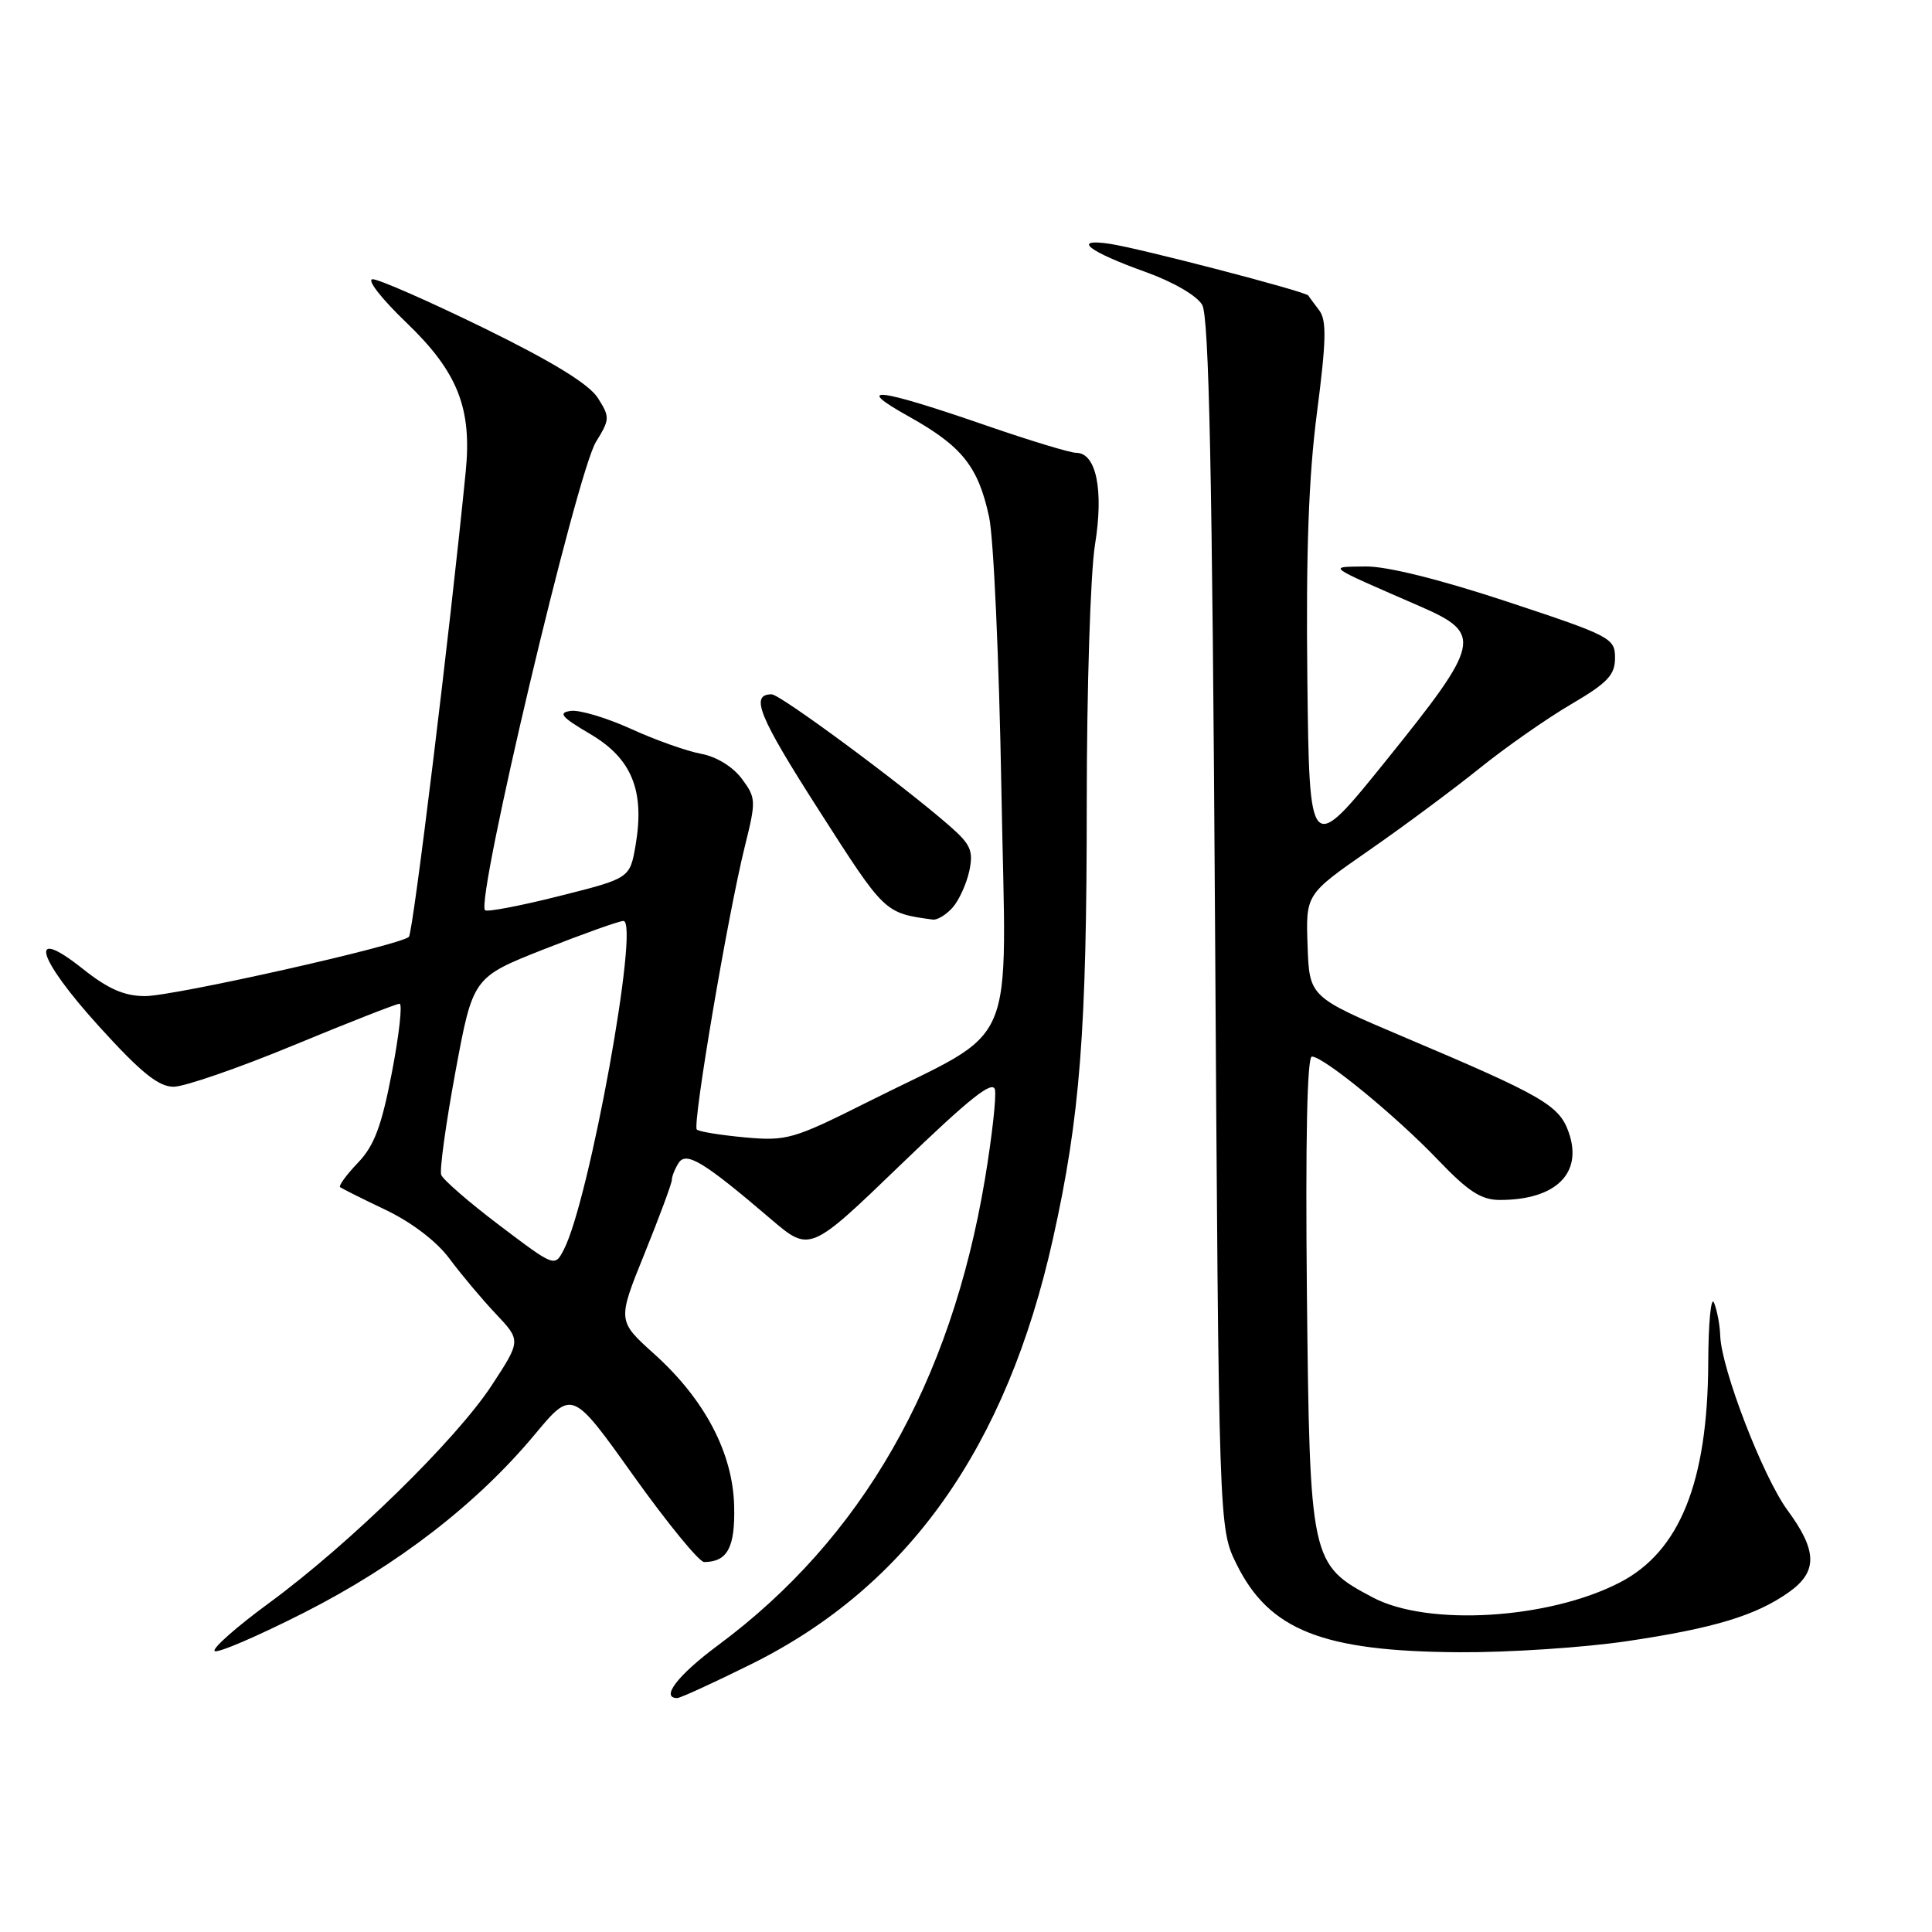 <?xml version="1.0" encoding="UTF-8" standalone="no"?>
<!DOCTYPE svg PUBLIC "-//W3C//DTD SVG 1.1//EN" "http://www.w3.org/Graphics/SVG/1.1/DTD/svg11.dtd" >
<svg xmlns="http://www.w3.org/2000/svg" xmlns:xlink="http://www.w3.org/1999/xlink" version="1.1" viewBox="0 0 256 256">
 <g >
 <path fill="currentColor"
d=" M 99.60 220.48 C 120.34 210.18 133.38 191.78 139.53 164.11 C 143.12 147.98 144.00 136.63 144.00 106.48 C 144.00 91.30 144.49 75.87 145.09 72.19 C 146.27 64.93 145.26 60.00 142.60 60.00 C 141.80 60.00 136.50 58.39 130.82 56.43 C 116.25 51.39 112.89 50.99 120.43 55.19 C 127.48 59.13 129.62 61.81 131.06 68.50 C 131.66 71.25 132.39 87.52 132.69 104.66 C 133.32 140.33 135.24 135.84 114.95 146.03 C 105.12 150.96 104.25 151.21 98.70 150.71 C 95.48 150.41 92.61 149.95 92.33 149.67 C 91.72 149.05 96.46 121.12 98.69 112.17 C 100.20 106.09 100.19 105.73 98.28 103.17 C 97.09 101.58 94.91 100.25 92.89 99.88 C 91.03 99.54 86.85 98.06 83.61 96.58 C 80.37 95.11 76.77 94.03 75.61 94.20 C 73.90 94.44 74.39 95.02 78.22 97.27 C 83.72 100.51 85.45 104.76 84.22 111.99 C 83.46 116.38 83.46 116.38 74.11 118.73 C 68.96 120.03 64.54 120.87 64.27 120.61 C 63.00 119.33 76.42 62.68 78.97 58.55 C 80.82 55.55 80.83 55.27 79.21 52.72 C 78.05 50.90 73.21 47.93 64.20 43.51 C 56.88 39.93 50.21 37.00 49.38 37.00 C 48.54 37.00 50.53 39.57 53.85 42.75 C 60.64 49.27 62.55 54.06 61.71 62.49 C 59.66 83.26 54.73 123.62 54.18 124.14 C 52.97 125.27 23.01 132.00 19.20 131.99 C 16.47 131.98 14.32 131.04 11.00 128.40 C 3.62 122.52 4.82 126.85 13.12 136.00 C 18.66 142.11 21.00 144.00 23.00 144.00 C 24.43 144.00 31.59 141.53 38.91 138.50 C 46.23 135.47 52.54 133.00 52.94 133.00 C 53.35 133.00 52.89 137.10 51.93 142.10 C 50.55 149.26 49.59 151.82 47.41 154.09 C 45.89 155.68 44.84 157.13 45.07 157.31 C 45.31 157.49 48.04 158.86 51.15 160.34 C 54.58 161.99 57.88 164.51 59.55 166.77 C 61.07 168.82 63.82 172.10 65.67 174.06 C 69.04 177.63 69.04 177.63 65.16 183.56 C 60.44 190.77 46.32 204.58 35.66 212.40 C 31.35 215.56 28.10 218.43 28.44 218.77 C 28.78 219.11 34.11 216.82 40.28 213.69 C 52.68 207.40 63.21 199.26 70.85 190.09 C 75.81 184.13 75.81 184.13 83.96 195.57 C 88.45 201.85 92.65 206.99 93.31 206.98 C 96.40 206.95 97.41 205.05 97.28 199.59 C 97.12 192.54 93.39 185.44 86.69 179.41 C 81.80 175.01 81.80 175.01 85.40 166.12 C 87.38 161.22 89.01 156.83 89.02 156.36 C 89.02 155.89 89.43 154.87 89.91 154.11 C 90.92 152.52 93.22 153.91 102.14 161.53 C 107.31 165.94 107.31 165.94 119.40 154.28 C 128.54 145.47 131.58 143.06 131.84 144.41 C 132.03 145.40 131.43 150.72 130.51 156.24 C 125.98 183.30 114.21 203.87 95.15 218.00 C 89.82 221.95 87.47 225.00 89.74 225.00 C 90.15 225.00 94.58 222.97 99.60 220.48 Z  M 215.61 217.46 C 227.14 215.75 232.70 214.06 237.07 210.95 C 240.86 208.25 240.81 205.49 236.86 200.12 C 233.61 195.71 228.09 181.39 227.94 177.00 C 227.90 175.62 227.53 173.66 227.13 172.64 C 226.72 171.61 226.37 175.21 226.35 180.64 C 226.27 196.41 222.57 205.59 214.63 209.69 C 205.22 214.56 189.21 215.53 181.92 211.68 C 173.64 207.30 173.55 206.86 173.17 171.25 C 172.97 151.17 173.20 140.00 173.83 140.00 C 175.38 140.00 184.98 147.87 190.56 153.71 C 194.56 157.89 196.27 159.00 198.74 159.00 C 206.15 159.00 209.76 155.47 207.87 150.06 C 206.62 146.46 204.46 145.21 186.00 137.40 C 173.50 132.10 173.50 132.10 173.26 125.30 C 173.02 118.50 173.02 118.50 181.38 112.69 C 185.98 109.50 192.57 104.60 196.03 101.82 C 199.49 99.03 204.95 95.21 208.16 93.33 C 213.02 90.48 214.00 89.44 214.00 87.18 C 214.00 84.55 213.45 84.27 199.71 79.72 C 190.80 76.78 183.75 75.02 180.96 75.06 C 175.90 75.14 175.43 74.79 188.25 80.38 C 196.49 83.98 196.23 85.18 183.75 100.67 C 173.50 113.39 173.50 113.39 173.23 89.95 C 173.04 73.21 173.40 63.12 174.51 54.64 C 175.74 45.14 175.80 42.44 174.81 41.13 C 174.13 40.23 173.47 39.35 173.36 39.16 C 173.04 38.63 150.91 32.87 147.00 32.30 C 141.96 31.56 144.21 33.32 151.80 36.04 C 155.45 37.35 158.60 39.18 159.30 40.40 C 160.20 41.97 160.63 62.72 161.00 122.50 C 161.50 202.50 161.50 202.50 163.84 207.24 C 168.16 216.02 175.25 218.82 193.37 218.93 C 199.90 218.97 209.91 218.31 215.61 217.46 Z  M 126.23 120.25 C 127.08 119.29 128.07 117.10 128.44 115.40 C 129.00 112.72 128.63 111.89 125.78 109.40 C 119.53 103.94 103.38 92.00 102.25 92.00 C 99.34 92.00 100.53 94.91 108.54 107.41 C 117.27 121.05 117.18 120.97 123.60 121.85 C 124.20 121.93 125.38 121.21 126.23 120.25 Z  M 66.19 162.37 C 62.17 159.33 58.69 156.31 58.46 155.67 C 58.23 155.03 59.08 148.88 60.35 142.00 C 62.67 129.50 62.67 129.50 72.08 125.78 C 77.26 123.74 82.00 122.05 82.60 122.03 C 84.82 121.97 78.07 159.17 74.70 165.60 C 73.50 167.90 73.50 167.90 66.19 162.37 Z "/>
</g>
</svg>